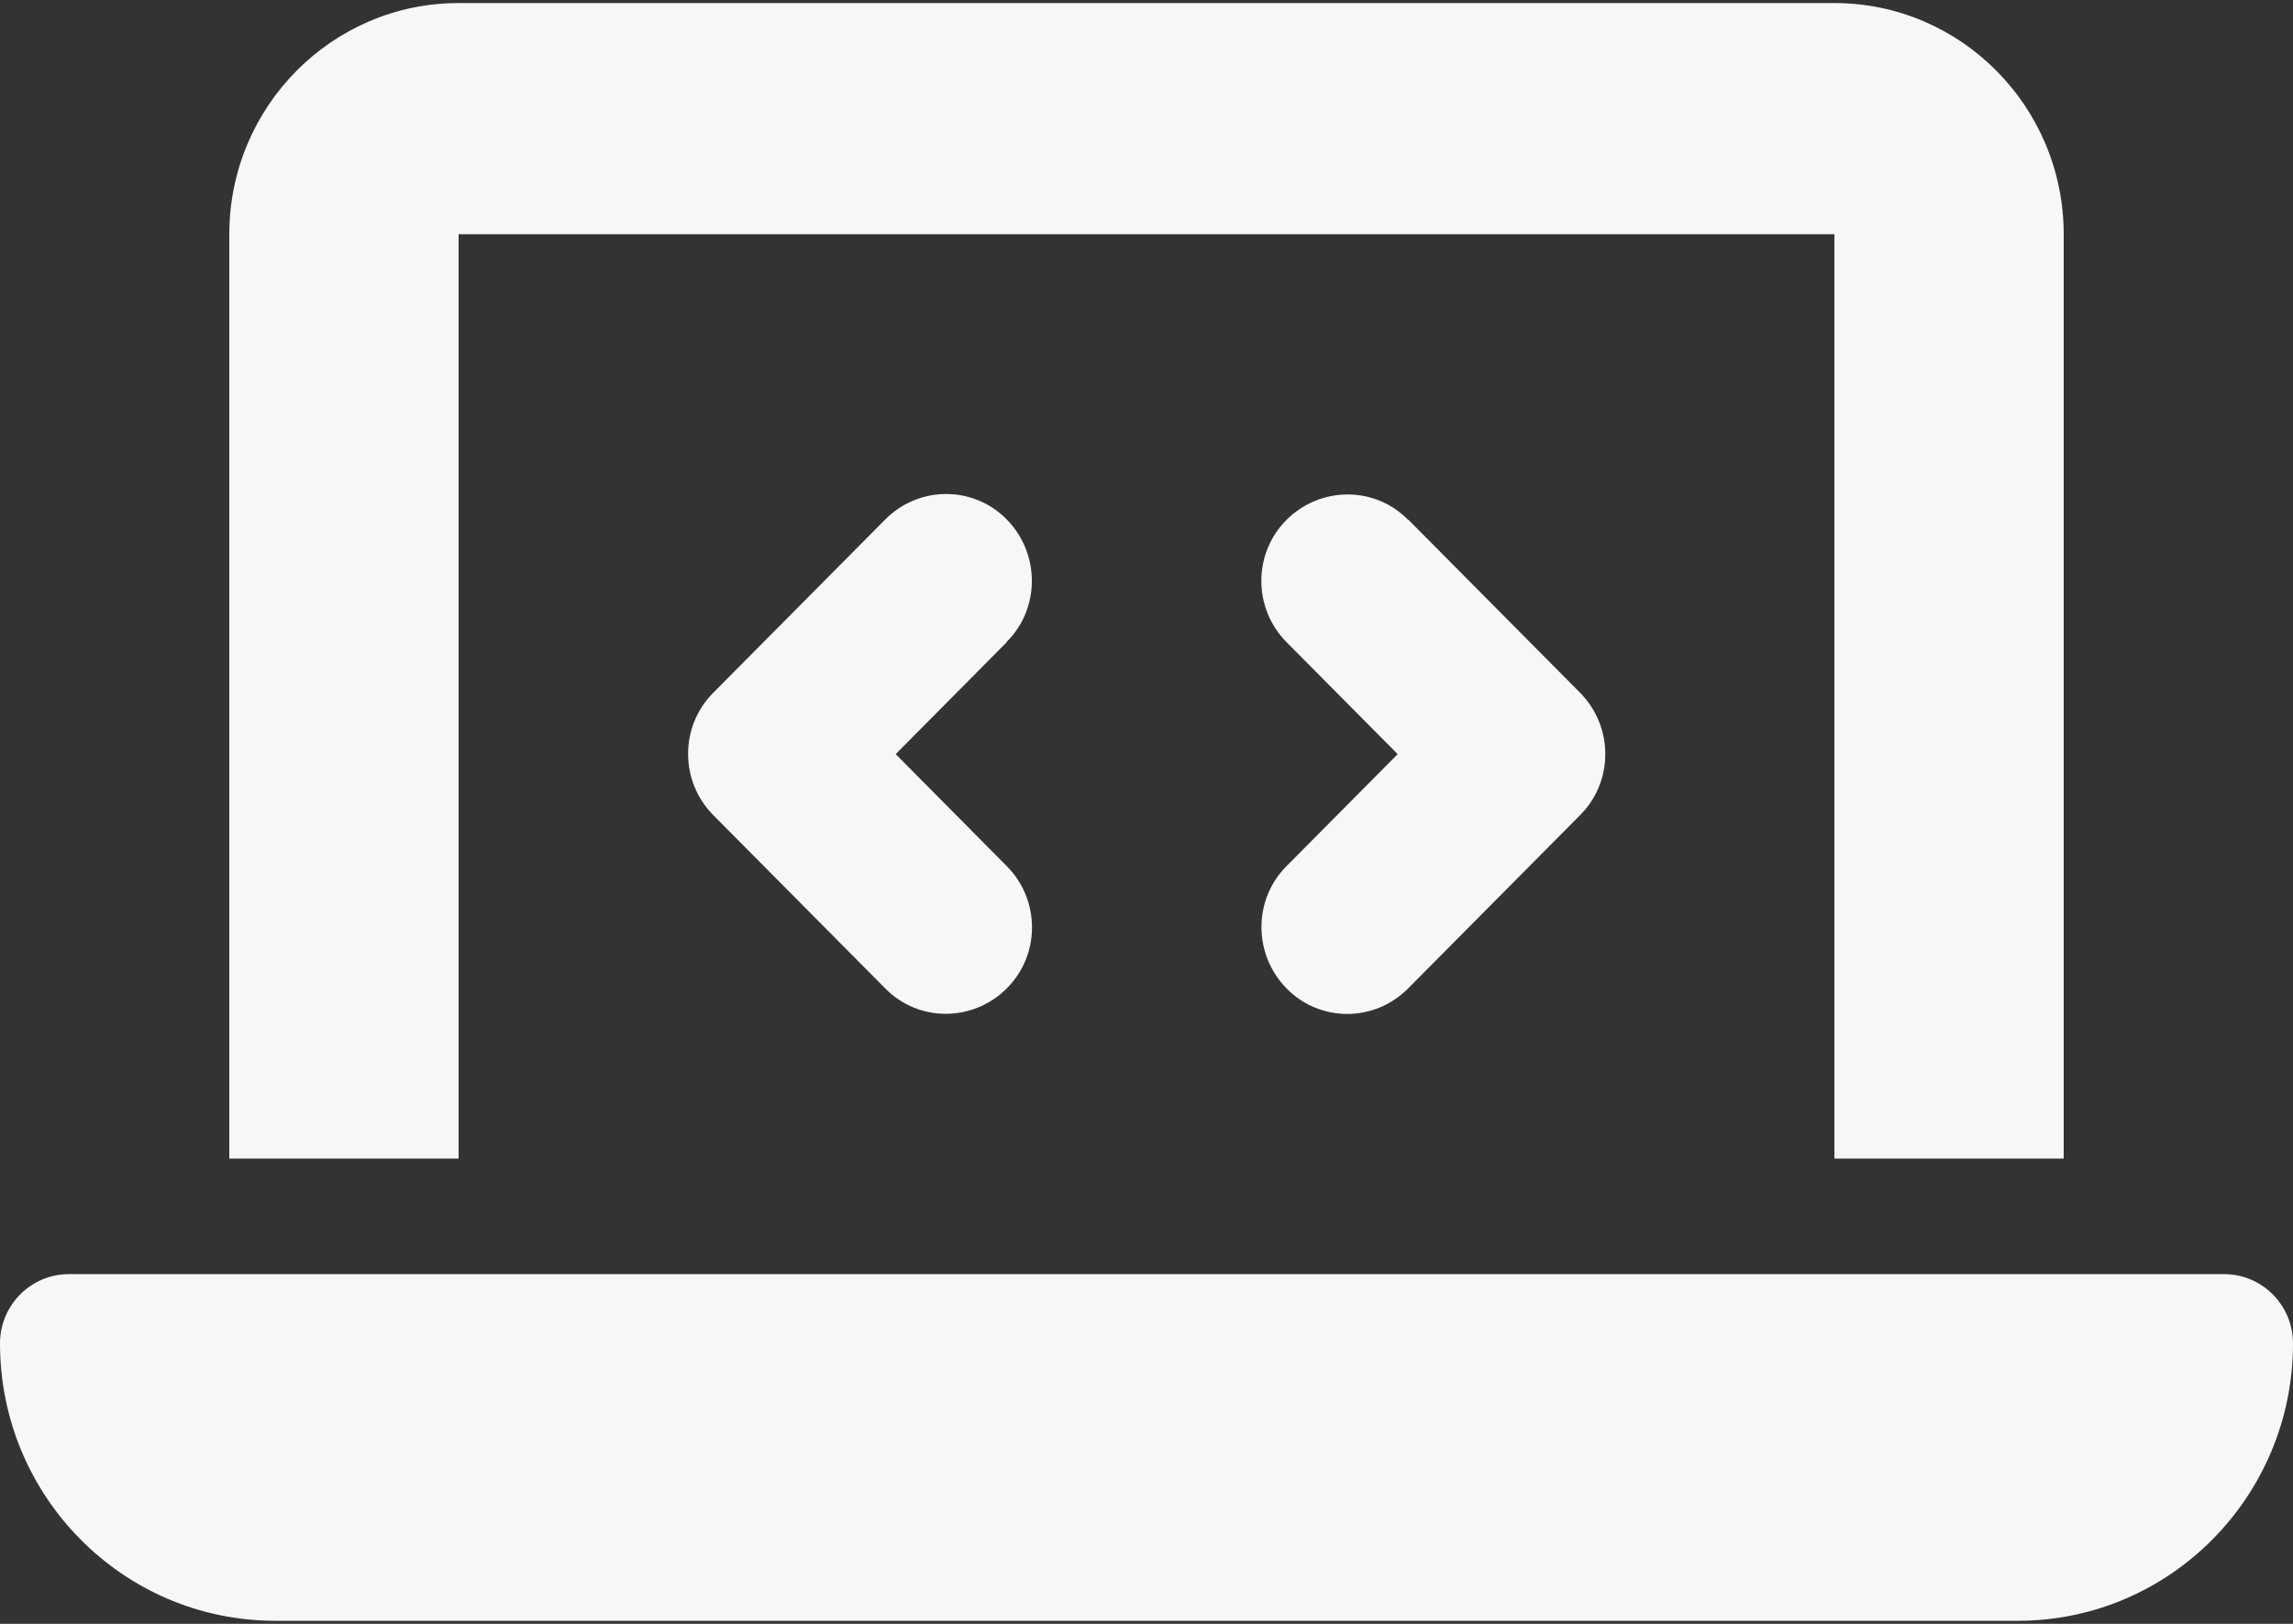 <svg width="24" height="17" viewBox="0 0 24 17" fill="none" xmlns="http://www.w3.org/2000/svg">
<rect x="0" y="0" width="24" height="17" fill="#333333" stroke="none"/>
<path d="M2.4 2.452C2.4 1.117 3.476 0.032 4.8 0.032H19.2C20.524 0.032 21.6 1.117 21.6 2.452V12.129H19.2V2.452H4.8V12.129H2.4V2.452ZM0 14.065C0 13.664 0.323 13.339 0.72 13.339H23.28C23.677 13.339 24 13.664 24 14.065C24 15.667 22.71 16.968 21.12 16.968H2.88C1.29 16.968 0 15.667 0 14.065ZM10.537 6.723L9.375 7.895L10.537 9.067C10.89 9.422 10.89 9.997 10.537 10.348C10.185 10.7 9.615 10.704 9.266 10.348L7.466 8.534C7.114 8.179 7.114 7.604 7.466 7.252L9.266 5.438C9.619 5.083 10.189 5.083 10.537 5.438C10.886 5.793 10.89 6.368 10.537 6.719V6.723ZM14.738 5.438L16.538 7.252C16.89 7.608 16.89 8.182 16.538 8.534L14.738 10.348C14.385 10.704 13.815 10.704 13.466 10.348C13.117 9.993 13.114 9.419 13.466 9.067L14.629 7.895L13.466 6.723C13.114 6.368 13.114 5.793 13.466 5.442C13.819 5.09 14.389 5.086 14.738 5.442V5.438Z" fill="#F7F7F7"/>
</svg>
